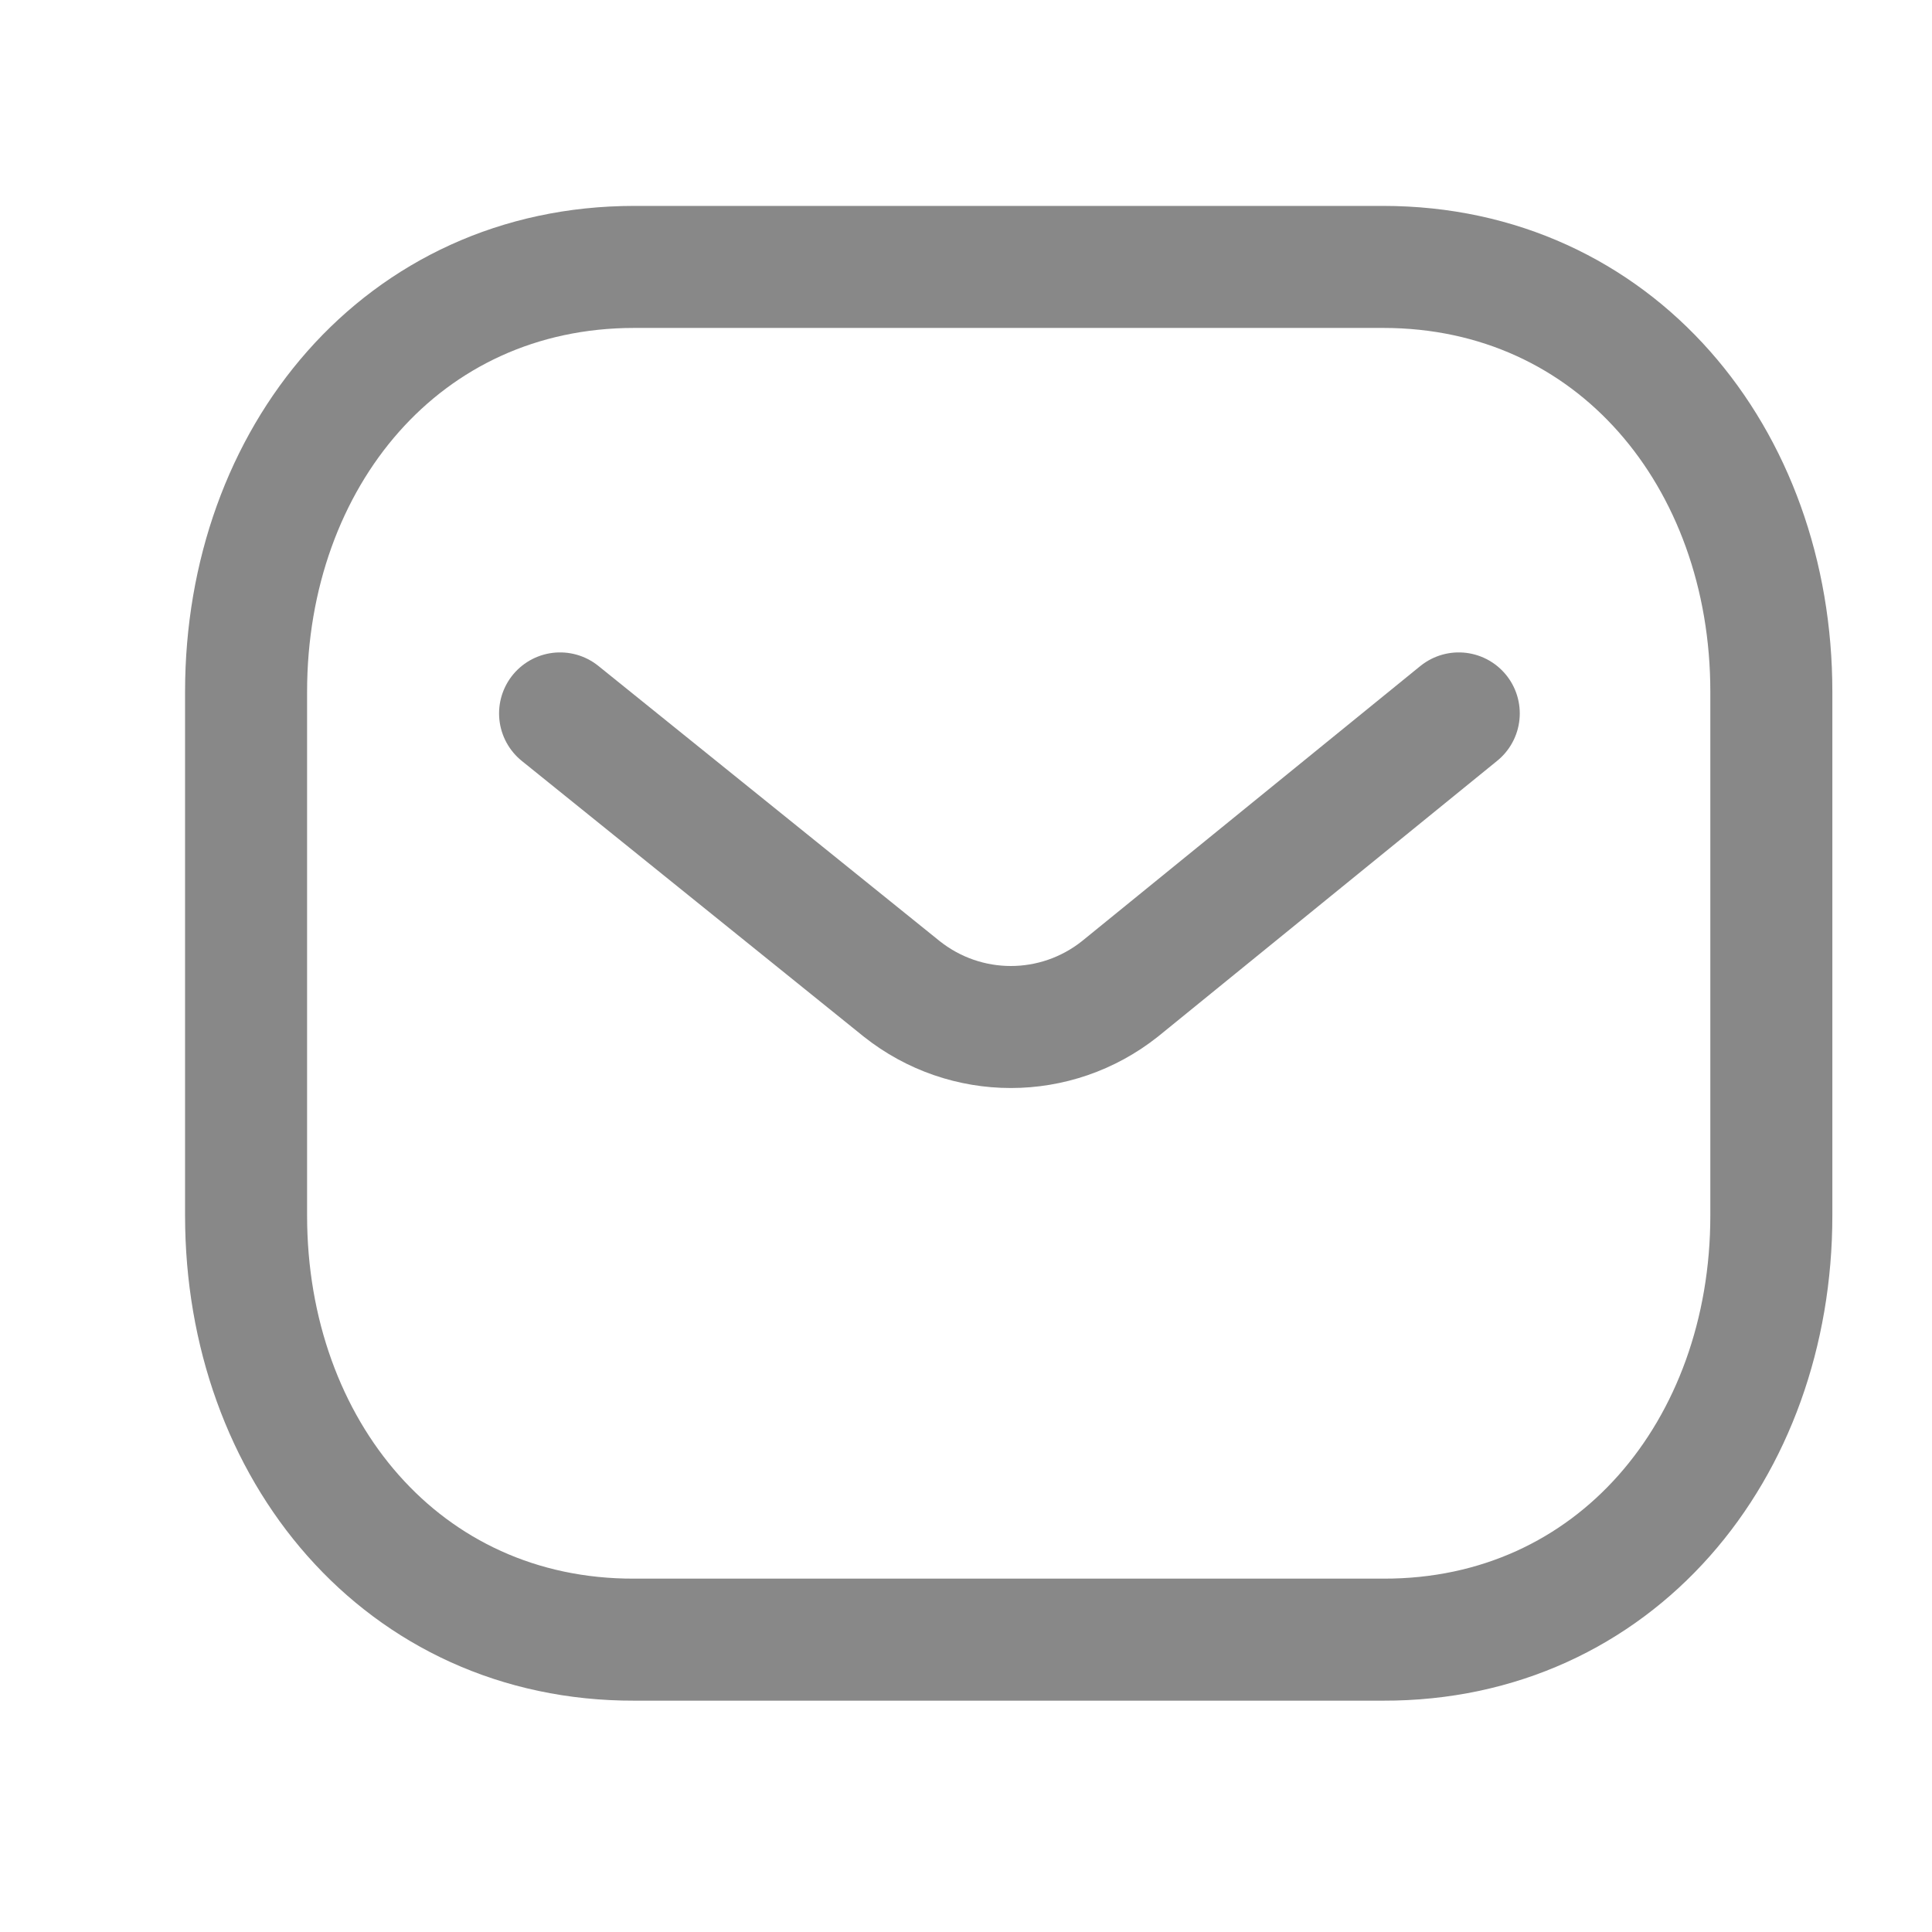<svg width="19" height="19" viewBox="0 0 19 19" fill="none" xmlns="http://www.w3.org/2000/svg">
<g id="Iconly/Light/Message">
<g id="Message">
<path id="Stroke 1" d="M14.346 7.016L11.014 9.725C10.384 10.225 9.498 10.225 8.868 9.725L5.508 7.016" stroke="#888888" stroke-width="1.2" stroke-linecap="round" stroke-linejoin="round"/>
<path id="Stroke 3" fill-rule="evenodd" clip-rule="evenodd" d="M13.602 16.125C15.883 16.131 17.42 14.257 17.42 11.954V6.803C17.42 4.499 15.883 2.625 13.602 2.625H6.238C3.957 2.625 2.42 4.499 2.42 6.803V11.954C2.42 14.257 3.957 16.131 6.238 16.125H13.602Z" stroke="#888888" stroke-width="1.2" stroke-linecap="round" stroke-linejoin="round"/>
</g>
</g>
</svg>

